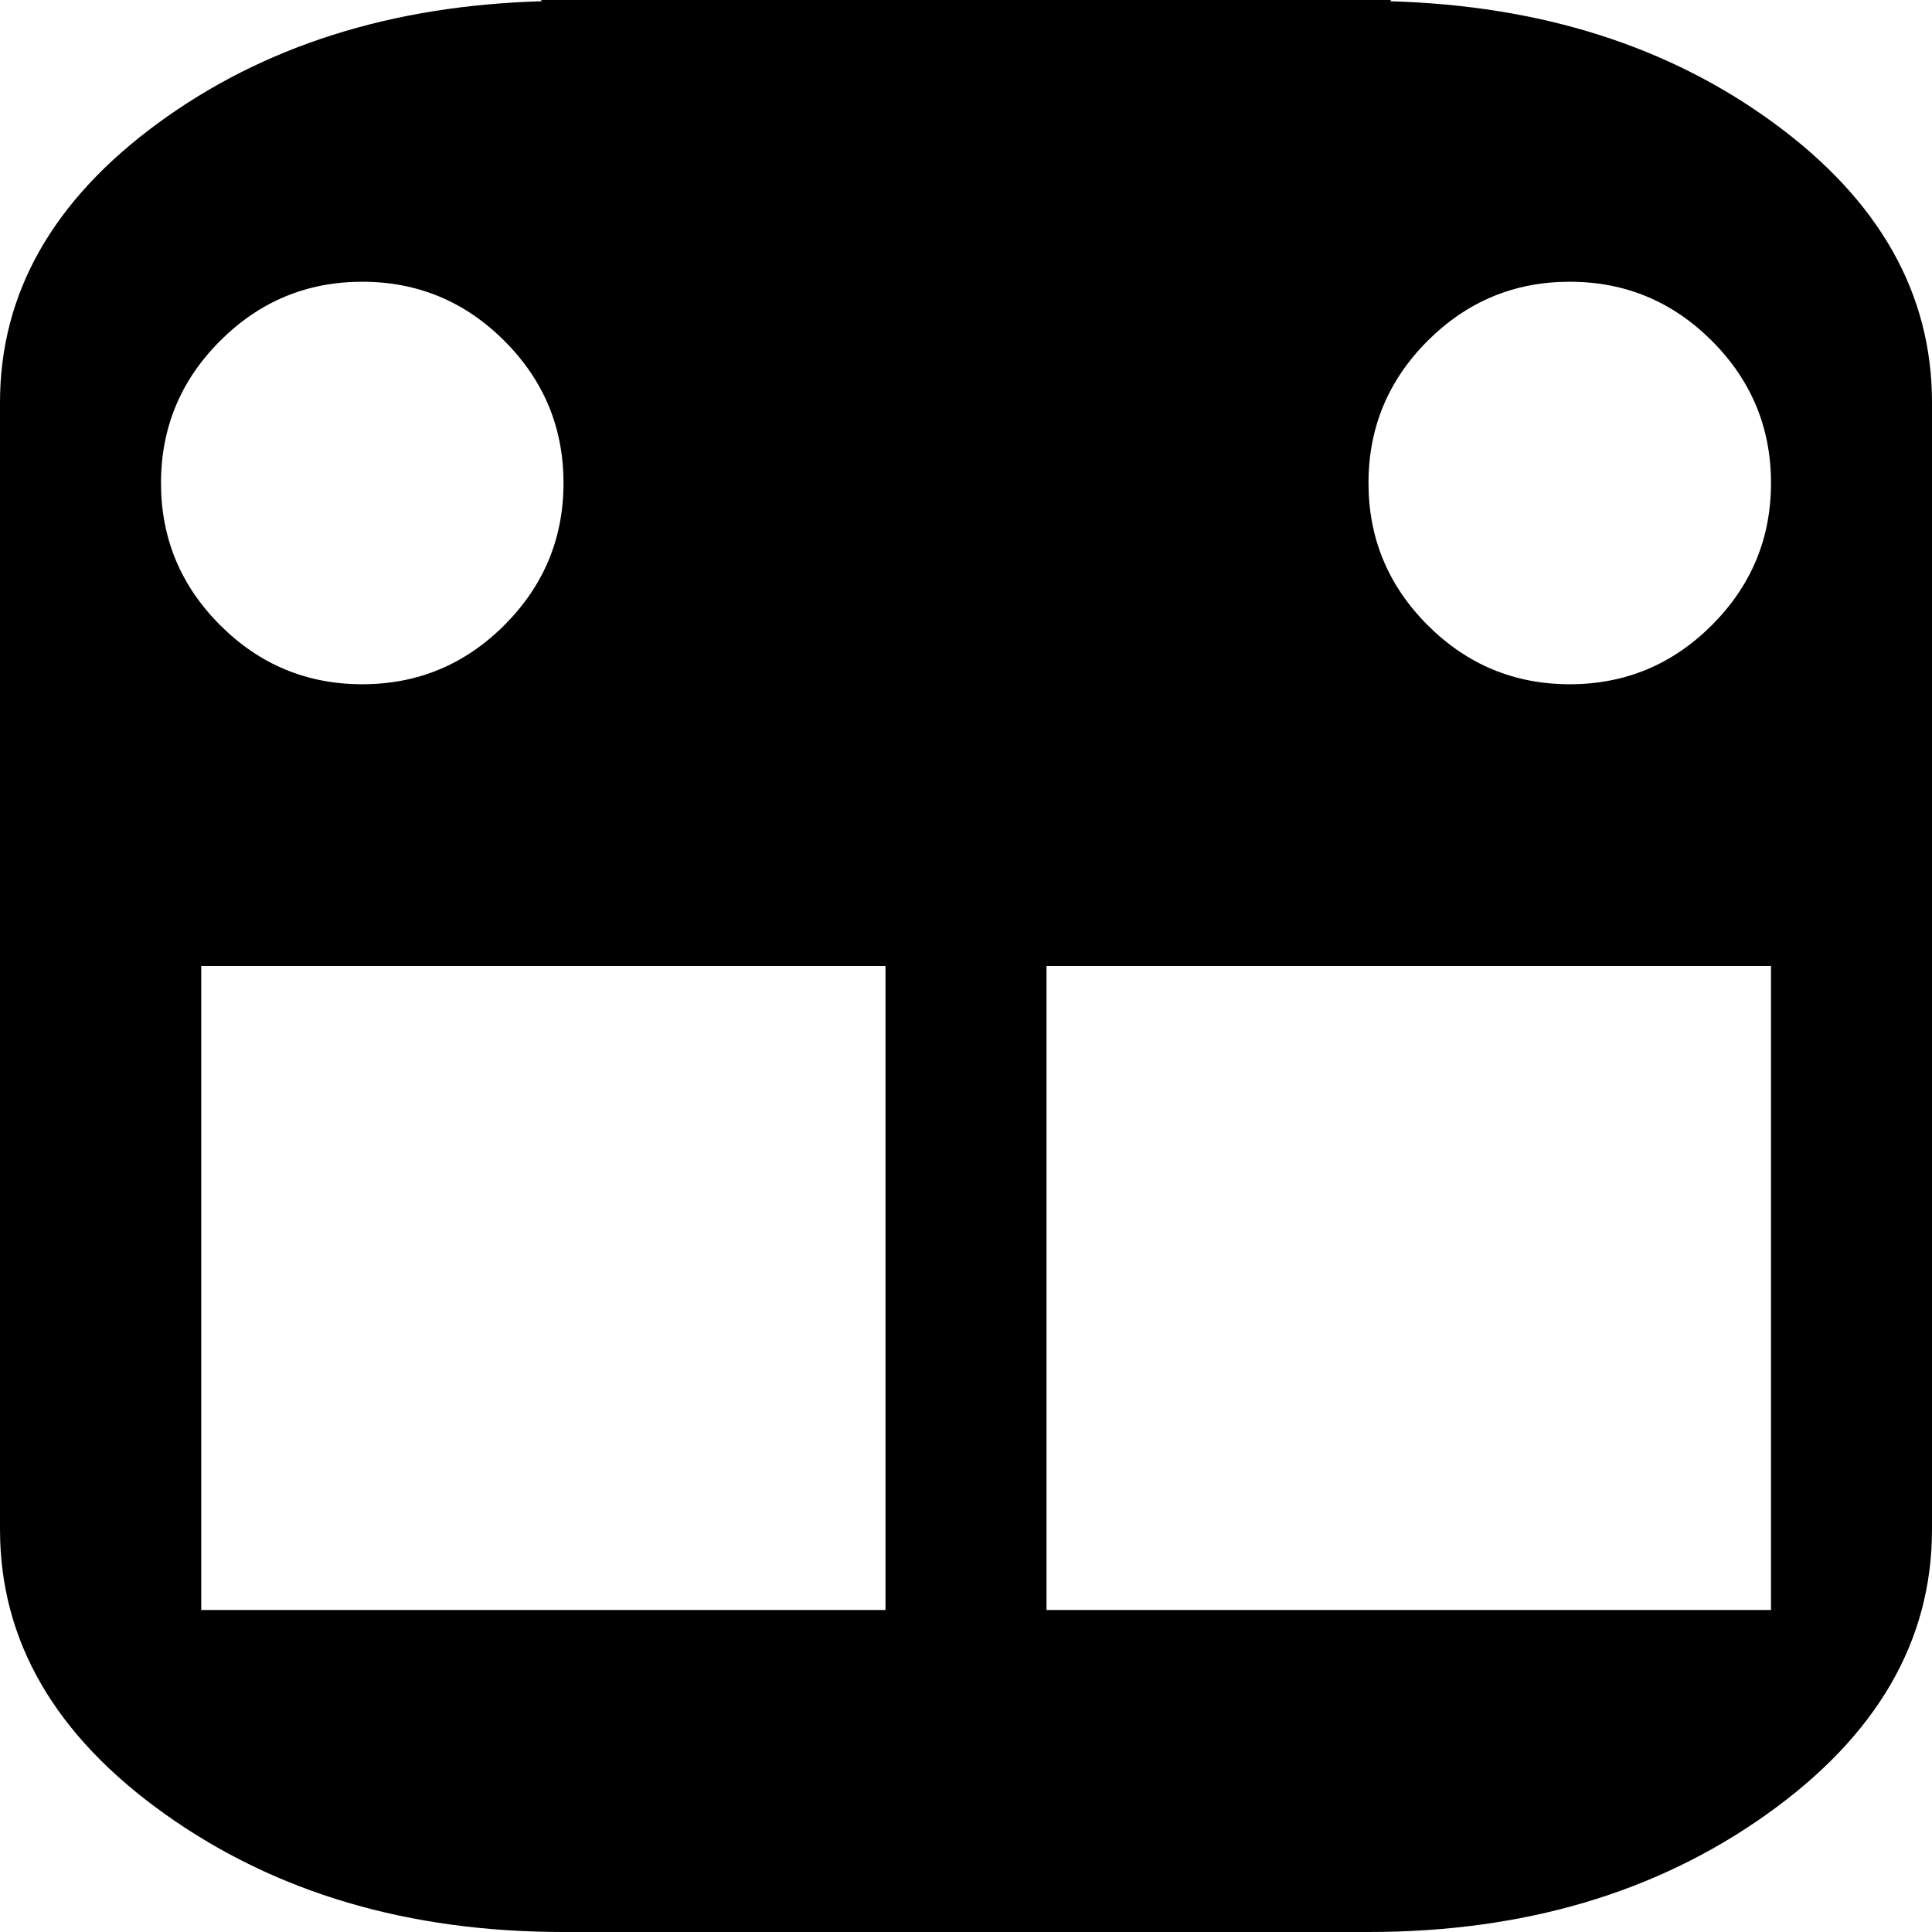 <svg width="64" height="64" viewBox="0 0 1536 1536" xmlns="http://www.w3.org/2000/svg"><path d="M1088 1536q185 0 316.5-93.5T1536 1216V320q0-130-125.5-222T1105 1l213-202q16-15 8-35t-30-20H240q-22 0-30 20t8 35L431 1Q251 6 125.5 98T0 320v896q0 133 131.5 226.5T448 1536h640zM288 224q66 0 113 47t47 113-47 113-113 47-113-47-47-113 47-113 113-47zm416 544v512H160V768h544zm544-544q66 0 113 47t47 113-47 113-113 47-113-47-47-113 47-113 113-47zm160 544v512H832V768h576z"/></svg>